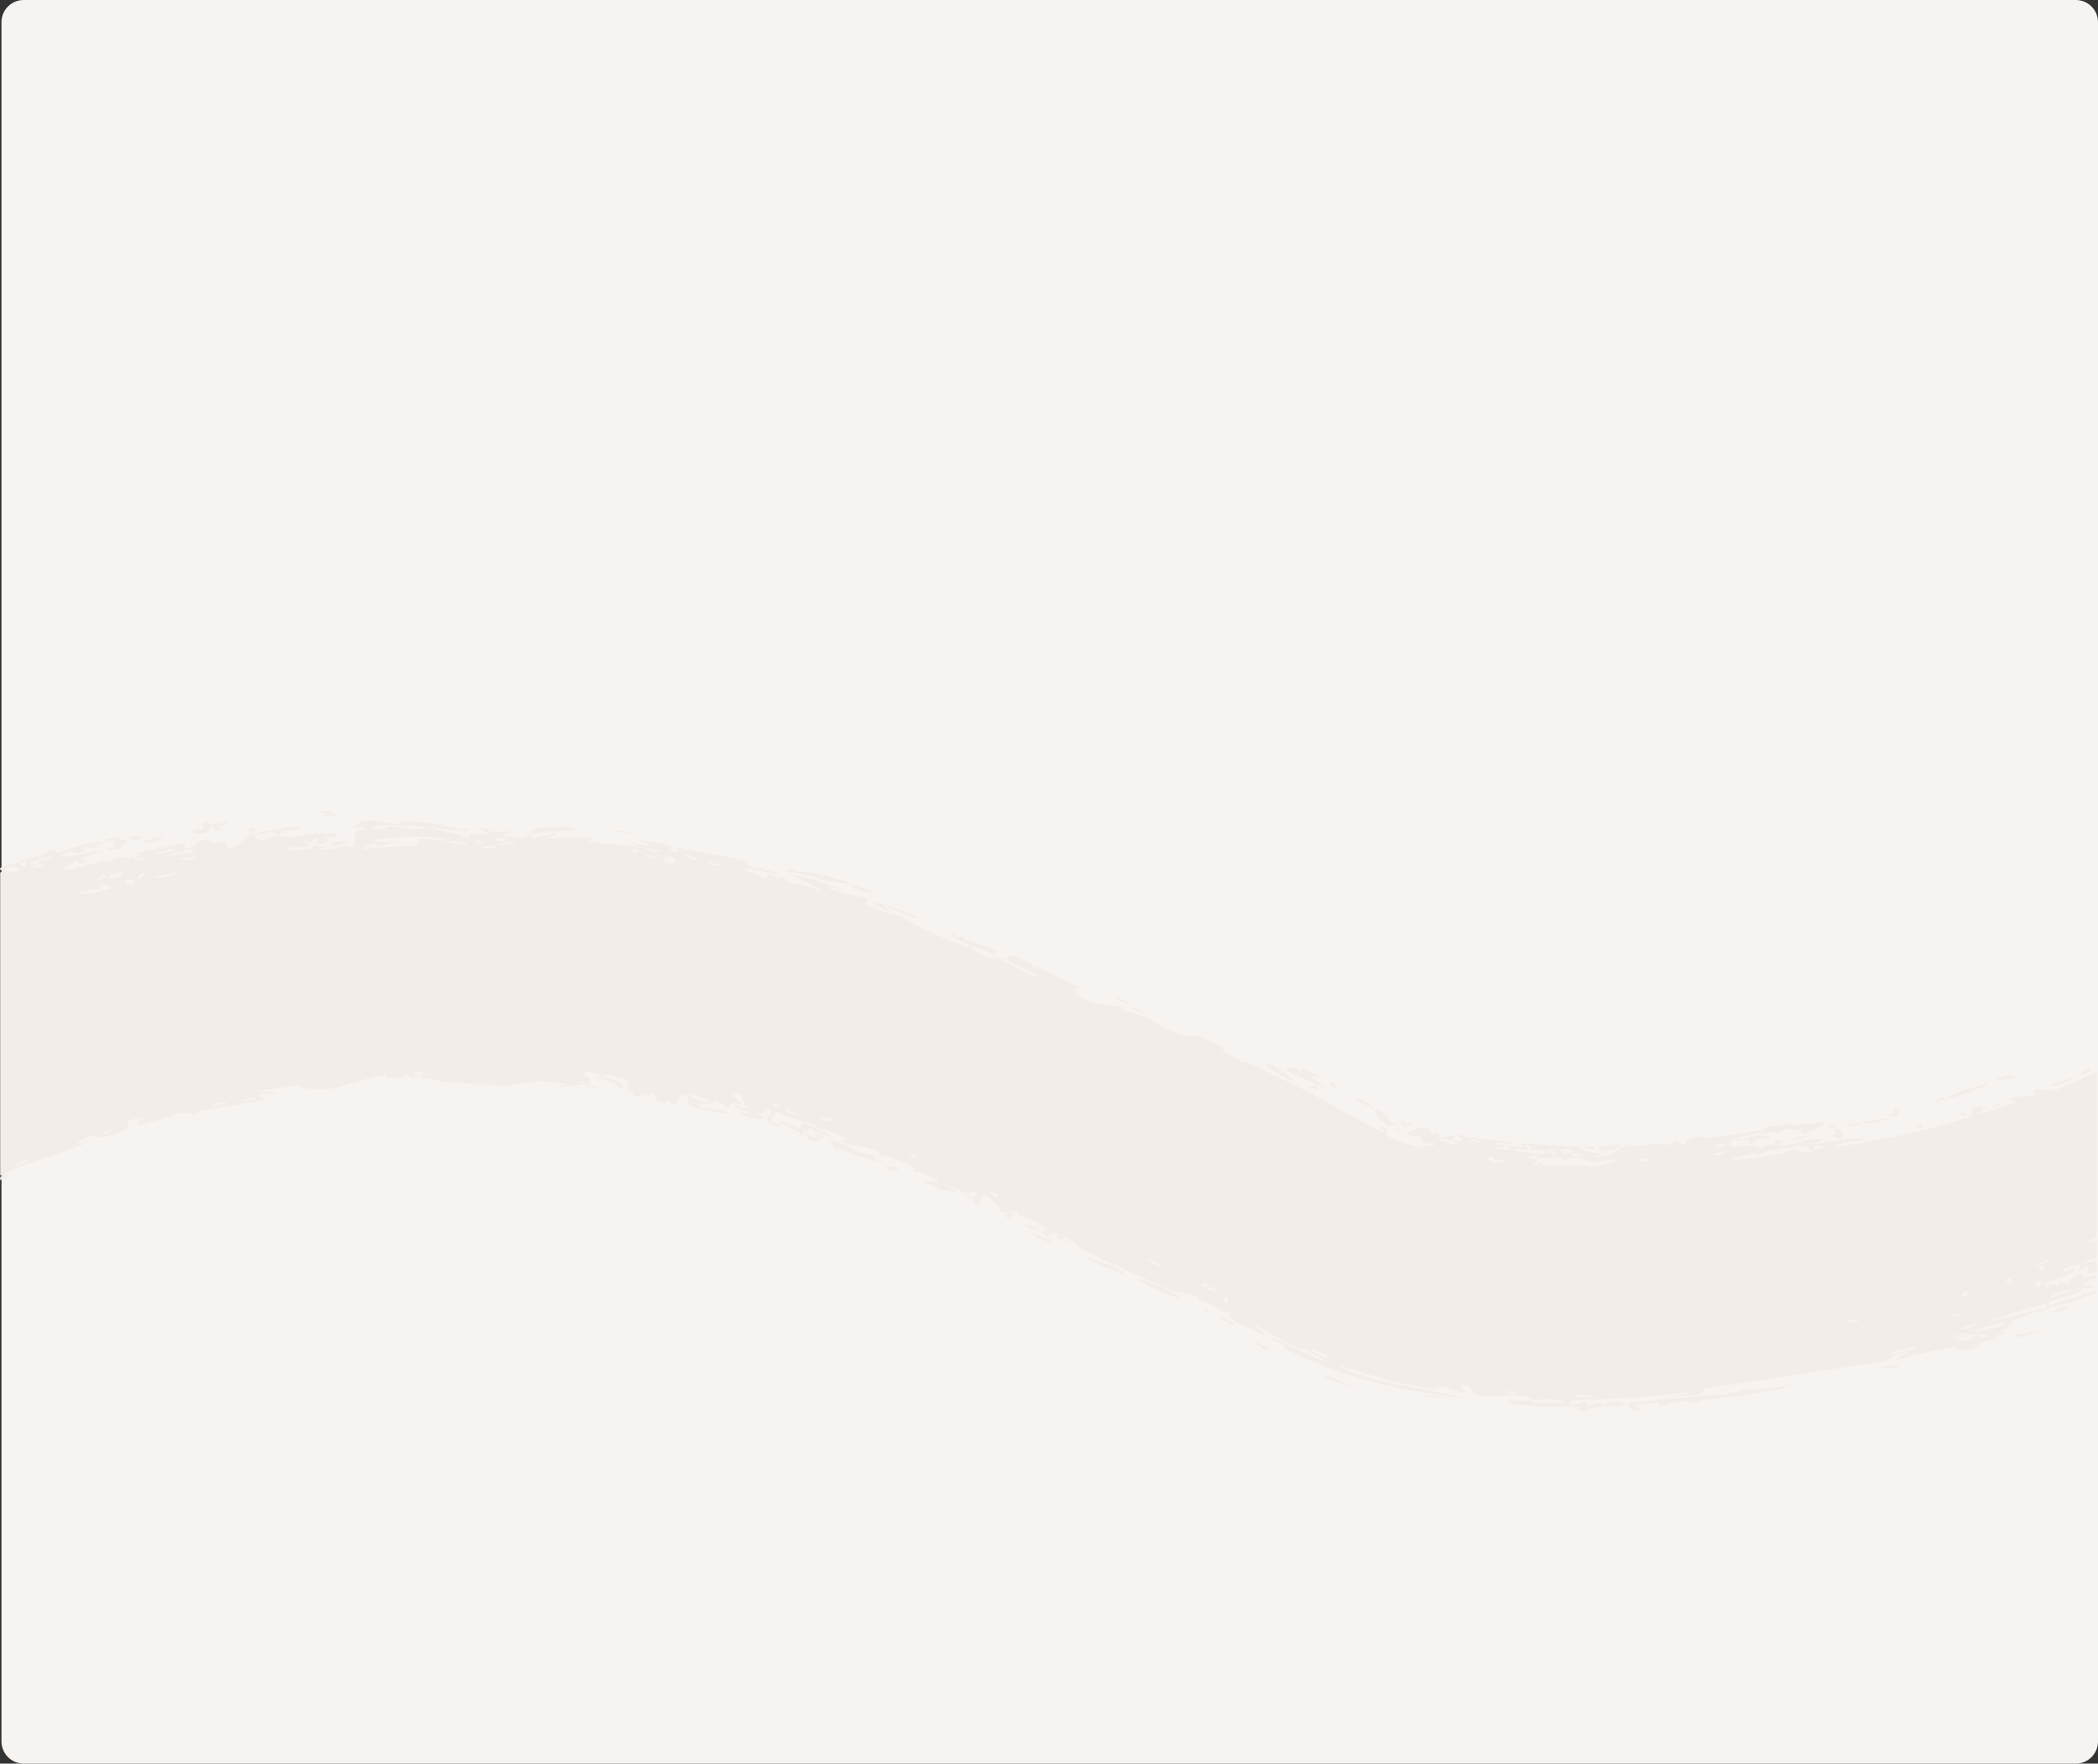 <svg width="1418" height="1192" viewBox="0 0 1418 1192" fill="none" xmlns="http://www.w3.org/2000/svg">
<rect x="0" y="0" width="1418" height="1192" fill="#333333" stroke="none"/>
<path d="M1 15C1 6.716 7.716 0 16 0H1403C1411.28 0 1418 6.716 1418 15V1177C1418 1185.28 1411.28 1192 1403 1192H16C7.716 1192 1 1185.28 1 1177V15Z" fill="#F7F3F0"/>
<mask id="mask0_60_2" style="mask-type:alpha" maskUnits="userSpaceOnUse" x="0" y="227" width="1417" height="906">
<path d="M0 242.278C0 233.994 6.716 227.278 15 227.278H1402C1410.28 227.278 1417 233.994 1417 242.278V1117.76C1417 1126.05 1410.28 1132.76 1402 1132.76H15C6.716 1132.76 0 1126.05 0 1117.76V242.278Z" fill="#F7F3F0"/>
</mask>
<g mask="url(#mask0_60_2)">
<path d="M-315.676 706.453C-314.658 706.165 -311.817 703.696 -309.083 702.2C-313.947 701.835 -319.148 707.392 -315.676 706.453ZM-19.704 804.276C-21.669 804.265 -23.545 804.219 -25.565 804.224C-20.986 802.085 -14.462 800.224 -10.428 798.04C-9.773 797.681 -12.425 796.542 -10.803 795.849C-9.173 795.154 -8.361 797.748 -5.789 797.107C-2.973 796.406 8.585 790.101 12.837 788.571C28.741 782.866 45.21 778.419 60.196 771.808C43.355 775.781 58.656 768.044 63.483 767.243C64.528 767.096 66.543 771.669 81.768 764.98C91.293 760.844 79.451 757.233 97.079 755.12C86.637 763.94 98.974 759.337 108.029 756.683C109.079 756.347 118.954 752.845 120.56 752.532C121.58 752.293 122.597 752.079 123.468 751.924C125.319 751.597 129.065 753.477 131.746 753.007C133.611 752.677 134.598 751.025 137.484 750.541C150.791 748.31 164.749 746.05 178.824 743.328C168.908 738.134 184.69 739.511 185.291 739.109C188.272 736.803 172.75 738.713 178.569 736.649C187.131 735.508 195.743 734.42 204.356 733.389C197.517 735.201 214.902 737.554 217.41 735.024C217.346 740.401 248.86 727.513 258.606 726.519C259.63 726.403 260.424 726.395 260.971 726.516C262.059 726.857 255.547 730.289 272.192 727.497C273.956 727.214 273.002 725.511 273.927 725.608C274.441 725.67 278.544 731.017 280.847 727.819C281.296 727.233 279.747 726.094 279.927 725.207C280.011 724.764 280.642 724.374 281.863 724.18C282.468 724.083 283.339 724.035 284.057 724.07C284.845 724.1 285.616 724.229 285.485 724.41C285.547 725.124 285.516 725.703 285.547 726.174C285.558 726.644 285.623 727.009 285.343 727.257C285.08 727.501 284.407 727.64 282.843 727.515C281.47 727.445 278.59 726.818 279.137 726.906C279.521 726.952 285.327 728.512 291.936 729.731C298.63 730.98 304.833 731.658 309.912 731.993C319.938 732.618 326.031 732.218 328.998 731.942C326.845 732.668 324.114 733.35 321.692 733.999C334.112 732.409 335.424 734.119 337.887 734.043C347.464 733.549 358.331 731.04 365.817 730.735C374.167 730.387 374.76 733.919 384.265 731.757C382.033 732.732 379.861 733.695 377.743 734.646C383.949 733.993 389.733 733.319 395.952 732.569C395.562 732.591 395.199 732.605 394.862 732.614C395.2 732.427 395.538 732.246 395.865 732.072C387.72 730.384 391.337 730.69 395.709 731.169C393.714 731.908 392.689 732.537 392.548 732.581C391.976 732.75 392.557 730.836 391.814 731.066C391.785 731.085 391.809 731.546 391.743 732.026C391.698 732.507 391.458 732.996 391.528 733.101C391.642 733.213 392.077 733.19 392.434 733.077C392.797 732.965 393.125 732.763 393.397 732.542C393.943 732.103 394.247 731.581 395.24 731.744C395.505 731.807 394.343 733.212 398.442 734.311C413.839 738.563 398.095 732.929 398.016 732.757C397.686 732.55 398.899 730.982 398.694 729.504C398.592 728.766 398.105 728.04 397 727.553C395.927 727.071 394.089 726.813 392.551 727.247C394.755 726.736 395.903 723.925 396.183 723.888C396.263 723.797 403.574 725.547 404.2 725.808C408.184 727.648 404.254 728.92 405.007 729.445C405.375 729.783 416.886 729.598 418.793 736.33C425.609 732.156 415.986 730.367 407.623 727.712C406.464 726.267 416.388 727.287 417.06 727.465C430.722 730.643 422.348 733.458 424.828 737.074C426.179 738.983 432.529 737.254 426.445 740.068C439.391 743.612 431.945 739.362 432.837 739.208C434.207 738.999 438.683 741.298 439.314 741.286C440.231 741.266 437.454 739.121 441.001 739.453C441.589 739.519 446.679 743.283 439.303 742.726C448.955 744.683 447.826 746.575 451.936 743.189C457.23 752.704 457.735 739.681 460.468 739.862C467.888 740.379 464.667 746.101 465 746.496C467.249 749.074 487.964 751.505 492.988 753.458C491.663 748.546 476.702 749.872 473.724 748.273C463.711 743.004 488.965 749.36 482.245 741.998C485.166 744.252 488.196 746.52 491.149 748.758C497.677 746.377 489.454 743.05 505.293 747.688C507.461 751.38 494.016 744.85 496.455 747.903C497.851 749.706 507.169 751.933 507.255 752.731C507.29 753.695 499.011 750.878 500.124 752.564C500.944 753.754 504.695 754.904 508.77 755.698C514.748 756.87 521.095 756.508 510.251 753.046C514.897 754.047 518.172 748.487 521.564 751.265C523.515 753.076 509.422 758.117 528.554 761.537C529.624 758.8 521.236 758.664 521.043 758.429C520.798 758.038 523.544 751.984 523.879 751.738C525.052 750.705 544.061 760.122 550.506 759.225C547.18 761.93 568.445 766.717 570.703 768.936C571.222 769.484 568.083 770.709 568.671 771.206C572.266 774.184 585.179 775.014 590.714 777.201C593.771 778.401 594.963 779.41 595.408 780.12C595.815 780.807 595.537 781.222 595.702 781.288C598.363 782.278 596.749 780.145 598.364 780.823C600.759 781.812 617.917 788.777 618.651 789.408C618.87 789.597 615.238 790.515 618.813 792.508C619.446 792.862 619.991 790.155 630.645 795.998C643.457 803.036 620.139 795.121 624.634 800.122C634.691 800.078 632.926 803.652 635.374 804.367C636.21 804.604 643.478 804.063 649.933 807.101C645.457 804.558 640.962 802.013 636.509 799.493C641.312 800.919 649.991 805.482 654.05 806.519C656.028 807.025 655.541 803.785 659.545 805.611C660.394 806.015 661.225 813.75 651.82 806.349C650.067 808.22 655.679 808.945 657.752 810.594C658.065 810.847 657.932 815.189 661.854 814.165C662.805 813.91 659.461 799.596 676.34 816.278C676.884 816.815 674.073 817.193 674.59 817.753C674.943 818.133 680.306 819.833 680.795 820.276C681.29 820.738 678.197 821.139 678.768 821.735C681.689 824.797 688.767 820.934 681.277 818.179C684.016 818.519 686.765 818.864 689.508 819.208C685.06 822.507 692.838 822.148 696.159 823.771C717.515 834.205 701.777 830.695 704.892 833.835C709.912 838.886 708.455 829.249 716.444 835.474C717.187 836.055 705.038 834.513 726.891 842C723.809 840.491 720.776 839.004 717.699 837.498C721.281 833.994 728.833 842.759 729.52 843.133C737.582 847.389 732.618 843.366 744.03 851.019C745.05 851.704 747.919 851.715 750.044 853.277C758.989 859.798 736.548 848.891 735.256 850.377C734.562 851.082 759.135 861.663 760.183 861.638C764.516 861.423 749.338 855.931 753.091 854.948C753.611 854.786 759.973 857.699 767.68 861.262C777.977 866.017 790.221 871.959 794.069 873.145C801.709 875.466 807.358 871.205 804.482 877.674C809.294 872.267 809.003 877.395 809.884 877.771C820.249 882.164 820.188 882.074 827.338 886.722C828.872 887.738 831.274 886.685 831.678 887.328C831.907 887.709 830.16 889.301 831.454 890.856C832.532 892.146 838.767 895.11 845.265 898.108C849.982 900.391 854.534 902.341 855.49 902.347C857.821 902.318 845.529 895.735 848.799 895.301C857 900.107 866.288 906.096 877.023 911.148C881.501 913.23 879.817 910.808 881.755 911.706C882.511 912.187 897.673 920.146 896.854 920.271C894.12 921.701 848.54 896.849 859.461 905.36C861.364 907.044 871.043 908.487 867.921 911.364C889.624 922.4 913.608 930.628 934.779 935.62C954.468 940.307 972.796 943.138 990.514 945.169C973.996 940.393 955.07 938.343 935.206 933.602C930.161 932.393 925.066 931.001 920.006 929.36C916.543 928.323 904.367 924.449 906.459 922.996C915.785 926.175 925.803 929.343 935.558 931.943C948.701 935.461 961.398 938.064 972.064 939.135C972.651 939.192 970.728 936.982 972.935 937.069C977.069 937.279 989.824 942.222 992.042 941.71C992.424 941.591 985.264 938.102 987.63 936.875C993.639 933.719 994.426 942.712 999.355 943.232C1003.28 943.759 1028.27 941.97 1034.26 945.004C1040.79 948.428 1016.06 945.201 1017.78 947.642C1034.71 951.652 1051.52 950.11 1066.93 950.949C1067.2 950.966 1064.89 952.738 1068.37 953.119C1074.39 953.768 1075.85 951.165 1078.71 950.813C1080.16 950.64 1083.3 950.675 1086.37 950.652C1092.89 950.659 1097.29 950.315 1098.35 949.768C1098.58 949.636 1095.32 947.126 1094.83 947.06C1090.87 946.544 1087.99 947.378 1086.23 948.197C1085.49 948.816 1085.11 949.436 1084.92 949.452C1083.29 949.553 1081.61 948.224 1080.12 948.27C1077.65 948.345 1076.35 949.515 1073.1 949.529C1070.84 949.54 1072.93 947.3 1070.75 947.339C1070 947.374 1061.49 952.319 1060.53 946.903C1060.39 946.204 1072.05 945.972 1086.07 945.594C1117.92 944.531 1137.91 940.563 1143.06 941.052C1137.48 942.351 1131.83 943.625 1125.94 944.858C1137.85 942.104 1152.29 944.699 1152.02 938.27C1193.85 932.589 1233.64 926.182 1273.62 919.917C1275.76 919.438 1276.81 918.781 1277.57 918.084C1279.57 916.446 1279.86 914.697 1289.31 914.017C1286.19 915.864 1283.04 917.69 1279.86 919.49C1286.67 917.754 1316.2 910.473 1321.12 910.116C1321.77 910.086 1323.74 913.543 1331.21 912.19C1337.84 910.968 1337.99 908.011 1341.27 906.666C1344.02 905.538 1347.48 905.431 1348.29 905.065C1348.9 904.781 1348.6 903.076 1350.06 902.389C1354.69 900.23 1352.32 905.878 1355.34 899.305C1354.08 899.417 1352.82 899.526 1351.56 899.634C1357.24 897.326 1364.36 892.739 1355.3 893.892C1353.74 894.084 1355.58 895.326 1354.47 895.618C1310.35 906.293 1344.67 894.715 1360.6 892.963C1363.71 889.623 1385.65 884.741 1386.13 884.02C1386.84 883.058 1382.49 882.316 1386.59 879.26C1387.54 878.683 1415.77 870.949 1404.52 871.14C1402.23 871.196 1389.19 876.134 1385.88 877.029C1391.56 869.801 1411.99 871.031 1413.87 870.163C1421.45 866.748 1396.9 871.033 1414.44 864.492C1427.83 859.421 1416.49 867.027 1422.32 866.624C1425.63 866.4 1439.23 857.492 1440.86 862.247C1441.95 861.975 1442.65 861.702 1443.08 861.437L1445.88 860.368C1447.44 859.272 1444.95 858.415 1445.36 858.081C1445.87 857.683 1455.89 855.243 1458.42 853.099C1458.73 852.834 1456.42 850.928 1456.7 850.583C1457.29 849.941 1466.37 846.938 1466.78 847.034C1467.07 847.088 1465.98 849.969 1467.07 850.146C1468.4 850.305 1476.28 846.759 1476.88 847.262C1478 847.879 1467.78 851.027 1470.5 852.753C1475 850.313 1482.81 849.317 1485.74 850.559C1485.02 850.164 1481.23 851.374 1479.83 852.112C1482.35 855.154 1489.71 852.647 1486.05 850.736C1488.19 851.72 1487.47 852.838 1488.87 853.973C1489.11 854.169 1490.14 853.977 1491.08 853.974L1497.23 851.869C1499.11 851.263 1500.89 850.651 1501.73 850.495C1501.9 850.483 1499.76 851.753 1497.75 852.93L1491.5 855.067C1491.06 855.716 1490.73 856.503 1491.13 856.841C1491.36 857.034 1491.75 857.121 1492.28 857.118L1498.71 854.921C1504.05 853.293 1515.77 847.876 1524.71 840.357C1533.73 832.978 1538.68 825.85 1539.44 824.665C1541.91 820.3 1538.21 825.1 1531.57 831.186C1525.02 837.414 1514.88 843.443 1513.05 843.523C1512.71 843.593 1519.72 838.291 1525.22 831.809C1530.83 825.383 1534.25 818.957 1534.25 818.743C1533.47 817.189 1529.22 823.069 1523.05 828.678C1517 834.345 1509.84 838.599 1510.83 836.366C1517.94 830.972 1524.1 824.174 1528.27 817.863C1521.29 826.051 1504.5 838.301 1492.46 841.993L1487.17 843.801C1483.02 844.48 1478.15 846.032 1475.43 845.022C1480.03 843.786 1483.6 842.808 1486.27 841.446L1491.36 839.706C1498.45 836.684 1506.38 831.294 1510.42 826.733C1514.62 822.139 1515.76 818.716 1514.35 817.469C1512.51 815.931 1496.93 825.701 1496.99 824.174C1497.3 822.473 1503.12 818.951 1508.03 814.73C1513.01 810.58 1516.71 806.497 1516.88 806.17C1517.11 805.563 1517.15 805.237 1517.02 805.148C1517.02 805.148 1517.02 805.148 1517.02 805.148C1516.36 804.639 1511.77 810.43 1504.63 815.748C1497.5 821.204 1489.58 824.241 1488.93 824.163C1486.17 824.287 1495.05 813.601 1494.07 812.444C1493.87 812.474 1490.82 814.294 1487.61 815.516C1484.38 816.784 1481.33 817.401 1480.41 817.049L1477.32 818.108C1477.17 817.947 1477.09 817.756 1477.09 817.527L1480.14 816.486C1480.23 816.28 1480.43 816.021 1480.78 815.691C1485.12 812.702 1499.01 801.656 1498.53 800.879C1498.99 799.544 1495.86 802.586 1491 805.667C1486.12 808.847 1480.14 811.058 1477.77 811.571L1475.15 812.465C1474.76 812.457 1474.5 812.422 1474.42 812.337C1474.36 812.269 1474.54 812.02 1474.85 811.674L1477.4 810.803C1479.87 809.197 1486.38 803.836 1486.23 803.149C1486.19 802.645 1478.89 805.805 1474.84 805.511L1472.76 806.223C1472.36 806.059 1471.97 805.878 1471.65 805.665C1470.72 805.074 1471.2 804.174 1471.71 803.487L1473.56 802.854C1474.37 802.102 1475.19 801.435 1474.66 801.555C1474.52 801.586 1473.97 801.8 1473.19 802.089L1471.4 802.698C1469.11 803.236 1462.82 805.325 1462.3 805.293C1461.48 805.17 1462.89 802.795 1462.41 802.493C1461.72 802.049 1459 803.689 1459.12 802.95C1459.2 802.438 1465.85 795.324 1467.49 792.501L1468.4 792.19C1468.78 791.634 1468.94 791.217 1468.82 791.018C1468.63 790.7 1468.23 790.646 1467.7 790.733L1466.92 791.001C1464.28 791 1457.3 797.001 1464.1 784.865C1464.11 784.845 1464.28 784.821 1464.54 784.798L1464.79 784.711C1465.76 784.545 1467.95 784.004 1467.99 783.901C1468.4 782.525 1465.73 782.477 1464.62 781.868C1463.41 781.162 1464.05 780.96 1468.79 777.759C1466.26 779.234 1464.09 779.678 1462.47 779.911L1462.64 779.854C1454.52 780.478 1459.07 777.978 1460.94 775.43L1460.4 775.616C1460.83 774.605 1460.7 773.628 1459.65 772.798C1459.45 772.637 1459.18 772.519 1458.86 772.434L1459.69 772.152C1456.61 771.608 1449.55 773.322 1449.45 773.126C1449.38 770.723 1452.92 771.413 1453.46 770.067C1453.74 769.285 1444.82 769.747 1445.98 767.699C1446.49 766.614 1455.39 764.039 1455.71 763.832C1455.95 763.631 1456.14 763.447 1456.28 763.278L1454.7 763.818C1454.73 762.985 1454.19 762.366 1453.72 761.79L1455.48 761.189C1454.78 760.793 1454.02 760.465 1454.18 759.96C1454.23 759.805 1454.47 759.62 1454.8 759.426L1452.89 760.079C1453.01 759.82 1453.07 759.66 1452.95 759.634C1452.84 759.601 1452.66 759.667 1452.63 759.628C1452.44 759.523 1452.4 758.14 1451.54 757.285L1453.7 756.548C1452.02 756.372 1450.42 756.226 1449.71 756.064C1448.21 755.712 1452.29 753.196 1451.33 753.14C1445.35 752.774 1437.05 761.155 1444.29 751.056C1444.74 750.431 1448.83 749.341 1448.92 749.231C1450.68 746.552 1443.12 748.684 1441.21 747.59C1437.79 745.665 1449.11 743.663 1439.44 744.691C1442.28 742.752 1444.9 741.463 1447.55 740.521L1444.03 741.726C1443.26 741.829 1440.12 743.413 1437.63 746.269C1439.86 743.64 1443.11 741.594 1443.62 740.882L1447.22 739.652C1433.47 741.444 1428.69 738.235 1444.52 732.63L1440.33 734.065C1439.66 734.273 1438.35 734.789 1436.63 735.819C1438.76 734.615 1439.67 734.025 1440.03 733.445L1444.28 731.992C1440.71 731.851 1439.8 729.687 1437.95 730.208C1436.17 730.669 1426.97 738.338 1428.15 727.93C1428.23 726.628 1435.98 725.63 1432.8 724.146C1416.43 730.411 1431.63 722.871 1431.73 722.551C1427.6 717.671 1394.41 735.34 1388.98 737.044C1387.46 737.49 1386.01 737.734 1384.49 737.911L1387.34 736.82C1382.12 737.072 1377.35 735.874 1376.28 736.245C1371.81 737.808 1376.41 738.551 1375.75 739.652C1375.04 740.773 1360.67 741.209 1360.16 741.613C1358.09 743.302 1361.61 744.895 1361.41 745.102C1358.99 747.657 1341.32 751.265 1336.89 753.231C1336.4 751.61 1345.76 748.513 1338.85 747.821C1330.85 746.983 1333.24 754.08 1333.18 754.45C1303.44 763.464 1274.18 770.454 1244.8 774.615C1242.94 774.879 1241.1 775.142 1239.27 775.403C1239.13 774.198 1241.27 773.325 1244.36 772.669C1250.34 771.359 1260.45 770.95 1260.68 770.527C1261.66 768.718 1252.99 769.554 1243.9 770.692C1234.19 771.946 1224.04 773.772 1221.89 774.757C1225.34 773.401 1228.79 772.042 1232.24 770.683C1225.04 767.138 1212.58 774.886 1203.19 774.203C1200.13 773.982 1205.31 771.475 1205.16 771.375C1201.56 770.11 1196.57 772.191 1201.02 773.947C1192.61 772.855 1194.26 775.146 1188.27 776.184C1187.95 776.237 1190.18 774.073 1185.17 774.014C1182.85 773.987 1170.85 775.66 1168.89 774.311C1168.07 773.745 1172.64 765.943 1174.7 771.824C1187.1 767.078 1179.47 773.967 1184.51 773.116C1185.29 772.973 1182.74 769.895 1195.9 769.648C1192.07 763.984 1178.44 770.553 1175.71 770.179C1170.18 769.411 1190.88 763.295 1195.9 767.416C1193.01 762.978 1197.26 766.57 1202.04 765.688C1207.22 764.732 1204.62 763.659 1207.48 763.243C1215.22 762.097 1212.78 765.87 1218.5 761.961C1214.37 772.11 1229.75 761.605 1234.26 758.45C1225.93 759.166 1217.7 759.867 1209.4 760.571C1209.76 760.019 1210.11 759.467 1210.46 758.914C1208.35 759.288 1206.2 759.668 1204.06 760.044C1204.51 760.461 1204.96 760.877 1205.41 761.293C1193.65 759.85 1191.75 763.628 1190.84 763.797C1179.31 765.841 1165.97 767.679 1154.36 769.268C1152.64 769.499 1153.11 766.331 1141.04 770.379C1137.21 771.66 1141.48 773.527 1136.85 773.768C1129.84 768.087 1131 773.189 1129.35 773.409C1124.51 774.025 1121.31 772.784 1120.84 772.825C1114.91 773.304 1106.44 774.568 1100.29 774.966C1100.17 774.953 1102.96 772.645 1099.13 773.643C1098.04 773.975 1085.82 783.838 1078.4 781.281C1080.03 780.653 1082.2 779.958 1084.52 779.216C1083.32 779.736 1076.66 779.723 1076.2 778.923C1070.59 778.121 1066.2 776.902 1069 775.853C1070.62 775.245 1073.46 776.151 1076.07 776.741C1076.17 777.382 1078.06 777.582 1077.97 774.768C1077.35 775.046 1076.01 775.219 1075.99 775.294C1061.28 775.711 1030.73 772.304 1028.15 772.942C1027.7 773.078 1030.44 775.012 1029.81 775.176C1029.31 775.321 1019.81 774.038 1018.56 774.537C1017.8 774.848 1021.94 776.316 1021.58 776.89C1021.25 777.329 1009.45 776.747 1008.97 774.511C1011.73 775.736 1019.86 775.872 1015.7 773.616C1015.17 773.335 1012.3 774.383 1011.66 774.02C1005.73 770.719 1023.84 773.434 1026.83 773.585C1015.19 769.89 997.475 770.855 985.956 766.755C980.919 767.575 992.768 770.781 987.098 771.194C975.391 771.951 984.455 768.202 984.108 767.909C981.616 765.656 970.975 772.895 972.428 765.783C971.707 765.81 971.164 765.871 970.719 765.94C968.891 766.256 968.705 766.713 965.266 764.892C965.971 764.585 966.669 764.271 967.376 763.956C963.423 758.611 951.709 765.175 951.854 766.047C952.853 768.844 958.964 767.548 959.382 767.748C959.965 768.034 959.722 775.793 969.476 771.809C969.52 771.791 969.564 771.774 969.608 771.756C970.162 772.974 969.827 773.66 969.005 774.029C965.946 775.467 957.385 772.326 962.457 776.653C957.021 774.894 938.984 770.544 936.73 766.35C936.477 765.869 940.67 762.744 934.288 761.823C931.156 761.315 937.161 764.974 935.444 765.23C934.546 765.389 932.499 764.683 929.099 762.925C920.114 758.062 898.811 745.284 881.041 736.482C863.204 727.435 847.842 720.215 842.203 717.593C841.317 717.192 841.06 718.729 840.186 718.325C838.305 717.454 833.611 714.197 829.11 711.744C827.266 710.717 825.295 709.775 823.849 709.376C834.398 710.961 816.048 702.66 811.23 700.867C803.881 698.138 803.336 700.798 800.018 699.952C787.253 696.697 771.145 682.7 759.572 684.046C762.32 678.865 742.357 679.605 734.758 676.335C728.806 673.773 721.635 666.417 730.56 667.745C720.185 663.501 709.769 657.776 700.188 653.245C698.606 652.496 700.165 655.054 697.49 653.728C697.247 653.594 697.559 651.882 695.256 650.696C676.353 640.952 684.454 648.366 680.423 647.786C678.171 647.467 676.543 647.093 675.393 646.708C686.698 651.888 699.451 658.133 702.916 659.689C698.562 661.868 678.115 648.199 671.185 646.365C670.943 646.302 670.98 648.56 670.743 648.475C670.738 648.473 670.733 648.47 670.728 648.468C668.223 647.56 652.802 640.24 656.927 639.31C658.022 639.056 665.312 642.115 673.723 645.944C671.604 644.54 674.164 643.118 673.797 642.854C669.275 639.68 656.309 636.661 651.793 635.12C651.591 635.051 651.454 634.941 651.363 634.809C650.988 634.279 651.348 633.402 651.218 633.345C647.127 632.01 647.322 636.669 644.779 630.897C639.124 632.142 645.728 634.282 650.763 636.366C653.727 637.592 656.234 638.836 655.222 639.794C654.822 640.178 652.779 639.709 649.854 638.726C637.807 634.593 607.61 620.87 608.504 617.744C608.199 618.104 607.319 618.357 605.712 618.42C602.248 618.551 588.048 612.965 585.551 611.37C585.153 611.076 586.478 607.26 585.937 607.039C584.704 606.429 564.741 603.446 557.78 599.309C561.88 599.794 566.003 600.352 570.098 600.968C546.031 594.192 549.911 594.373 558.26 595.14C558.668 595.235 559.095 595.188 559.486 595.274C565.98 596.036 574.192 597.607 574.389 597.342C575.261 595.792 533.822 584.876 541.313 590.693C542.188 591.308 561.492 594.274 551.585 594.619C549.814 594.624 538.014 591.207 537.417 591.422C532.882 592.349 558.439 600.895 554.716 602.997C548.882 598.751 540.489 598.281 533.698 596.207C532.718 595.908 531.997 595.487 531.457 595.047C530.545 594.147 530.328 593.124 530.12 593.055C525.589 591.599 527.868 594.237 526.341 593.872C525.511 593.676 517.111 587.27 517.859 593.825C488.332 582.613 510.38 587.648 528.592 591.709C523.147 588.295 511.6 586.95 506.517 585.261C504.697 584.657 506.152 582.844 503.097 581.727C496.966 579.541 465.067 574.333 455.752 572.696C461.012 574.705 459.045 576.573 454.886 575.424C450.722 574.277 454.788 572.12 454.029 571.605C453.402 571.072 432.528 567.763 428.415 566.615C444.83 571.226 440.826 572.648 426.61 569.934C428.672 571.015 430.55 572.073 432.506 573.157C424.791 570.451 404.913 570.495 397.949 568.937C396.935 568.661 400.671 567.128 400.093 566.974C397.3 566.248 390.954 565.878 384.102 566.009C377.354 566.086 369.984 566.909 369.265 566.651C368.186 566.081 379.506 563.993 375.175 563.354C374.718 563.288 371.61 563.999 366.838 565.008C365.058 565.706 362.831 566.357 360.599 566.238C358.885 566.147 359.59 564.237 359.152 564.167C355.642 563.572 357.925 566.508 351.467 566.517C346.744 566.504 342.826 563.755 336.789 565.09C356.827 559.944 339.313 562.799 331.299 561.932C330.147 561.776 330.395 558.5 323.819 560.244C339.822 565.846 318.749 563.649 317.614 563.417C317.518 563.431 317.432 565.621 316.491 565.598C316.44 565.592 316.439 564.119 315.88 563.961C315.308 563.775 315.566 563.698 315.912 563.706C316.272 563.713 316.596 563.769 316.635 563.793C316.689 563.82 316.536 563.83 316.429 563.875C316.316 563.919 316.255 564.002 316.258 564.122C316.371 564.625 316.521 565.454 316.073 566.085C315.918 566.204 315.687 566.134 314.315 565.661C312.993 565.205 310.077 564.21 306.272 563.156C298.308 560.925 289.975 559.559 287.037 559.317C285.721 559.221 286.119 560.732 281.187 560.42C272.7 559.946 266.708 558.517 262.478 558.521C262.108 558.54 261.893 560.923 254.608 560.539C252.516 560.441 249.984 559.743 252.895 558.852C261.82 556.202 282.983 558.024 307.78 561.288C316.137 562.374 308.114 559.129 293.963 556.942C280.833 555.021 270.883 555.346 269.785 555.294C268.906 555.284 276.905 556.468 269.093 556.738C262.58 556.979 251.815 553.339 244.595 554.85C243.809 554.972 238.848 558.988 239.08 559.182C239.218 559.246 241.569 559.27 243.647 559.445C245.884 559.606 247.992 559.905 247.382 560.469C247.314 560.533 245.781 560.672 244.171 560.908C242.721 561.131 241.165 561.453 240.861 561.866C240.127 562.871 239.179 572.209 238.064 572.547C235.296 573.384 236.802 571.128 234.941 571.455C233.868 571.643 232.088 572.076 229.959 572.568C224.411 573.881 217.183 575.568 216.362 573.304C218.632 572.847 220.805 572.408 223.104 571.962C210.303 573.084 215.526 571.132 213.594 570.748C211.539 570.339 212.626 573.039 208.473 573.811C207.546 573.96 189.925 575.636 190.015 574.451C200.063 575.021 195.739 572.087 196.178 571.964C197.843 571.519 200.399 573.159 202.679 572.833C218.743 570.538 201.829 569.521 205.483 568.272C206.748 567.847 209.714 569.163 210.242 569.014C211.993 568.526 211.615 566.375 212.864 566.405C215.776 566.473 213.082 569.897 213.337 570.029C216.189 571.625 225.821 568.127 218.897 565.53C222.464 563.91 223.603 567.889 226.371 565.952C231.779 562.137 222.896 563.903 220.401 563.653C211.357 562.736 209.149 564.565 197.104 565.555C192.761 565.921 187.291 564.647 185.274 564.81C184.001 564.903 173.759 573.293 171.047 562.765C166.688 564.436 161.157 572.441 156.405 572.823C152.135 573.162 152.59 569.225 152.164 569.139C151.507 569.001 146.488 570.07 144.635 569.811C142.465 569.5 143.135 567.916 139.784 567.837C131.449 567.652 132.574 571.445 131.821 571.821C122.986 576.233 125.831 570.139 123.59 570.054C121.549 569.918 94.219 576.859 87.674 576.786C90.362 577.064 93.007 577.361 95.63 577.67C91.943 580.841 86.202 577.901 87.314 582.153C84.539 575.469 76.594 581.903 73.646 582.369C72.496 582.539 72.258 581.354 70.809 581.618C69.718 581.816 68.394 582.112 66.958 582.465C58.248 584.556 49.77 587.687 47.241 587.915C36.798 589.023 51.315 580.931 65.027 576.339C67.806 575.281 69.986 574.534 70.533 574.354C69.516 574.59 67.329 575.012 64.754 575.474C50.335 578.295 34.71 581.802 44.412 575.936C46.362 574.802 51.635 576.622 53.032 576.375C62.895 574.601 54.405 573.896 55.057 573.441C55.83 572.879 60.809 573.233 64.007 573.103C64.683 573.119 65.229 573.079 65.529 572.936C65.962 572.739 62.168 570.915 69.975 569.161C68.723 568.714 66.081 568.929 62.875 569.51C51.029 571.835 40.268 576.249 38 576.482C37.062 576.585 40.691 569.692 25.395 580.119C25.396 579.593 25.398 579.067 25.399 578.541C15.863 581.449 6.793 584.361 -2.139 587.286C-0.712 588.005 5.152 588.4 -1.255 590.131C-4.96 591.136 -3.349 587.845 -3.707 587.892C-7.603 588.364 -62.485 609.396 -72.809 612.988C-76.395 614.22 -87.151 616.004 -87.879 616.231C-92.5 617.728 -107.521 624.679 -110.635 625.481C-112.607 625.995 -111.689 623.379 -113.36 624.09C-114.9 624.747 -112.408 626.056 -112.841 626.304C-114.45 627.283 -123.764 630.121 -130.645 632.012C-140.637 634.91 -150.939 638.241 -154.492 640.498C-151.194 638.899 -137.064 636.204 -129.212 635.453C-127.112 635.491 -125.183 635.511 -125.183 635.956C-125.125 636.075 -126.932 637.44 -128.107 638.105C-129.168 638.603 -130.155 638.944 -130.683 638.836C-131.99 641.147 -141.022 638.39 -144.362 640.658C-144.737 640.916 -141.859 643.165 -148.318 645.96C-150.541 646.921 -157.541 646.808 -162.491 651.414C-171.914 653.136 -215.588 674.224 -219.995 672.662C-220.173 672.543 -214.338 668.958 -219.231 669.47C-225.708 670.152 -217.917 673.54 -224.262 676.703C-225.24 677.155 -243.732 684.241 -244.482 684.185C-251.564 683.488 -236.308 675.494 -236.699 675.251C-237.714 674.575 -251.23 679.658 -251.646 680.112C-252.044 680.549 -239.204 679.958 -252.897 683.98C-251.667 682.858 -250.459 681.749 -249.22 680.628C-255.779 682.301 -254.889 685.342 -256.262 686.146C-256.816 686.473 -257.42 686.723 -258.061 686.93C-262.193 688.245 -267.851 687.506 -271.547 694.715C-272.75 696.948 -268.768 697.091 -268.92 697.413C-270.182 700.262 -275.671 696.534 -277.337 701.869C-277.406 702.07 -275.061 701.798 -274.491 702.276C-274.148 702.874 -274.561 703.658 -283.308 707.706C-282.193 706.738 -281.211 705.844 -280.314 704.993C-281.688 705.163 -286.477 706.776 -294.349 710.751C-302.25 714.876 -304.564 716.376 -305.434 716.975C-309.383 720.052 -304.023 720.262 -308.519 722.501C-307.822 717.516 -321.802 724.945 -319.179 727.362C-320.666 726.554 -322.674 727.008 -325.182 728.239C-330.455 730.842 -336.803 736.102 -340.999 738.532C-344.86 740.762 -353.982 743.74 -355.083 744.616C-356.433 745.686 -354.38 747.898 -356.784 750.007C-357.438 750.591 -366.855 753.443 -372.364 760.095C-373.414 761.369 -373.598 767.216 -370.304 766.765C-364.699 766.009 -358.553 757.904 -357.038 760.43C-355.406 763.119 -367.745 767.984 -370.544 770.069C-383.517 779.715 -373.531 777.842 -373.352 778.906C-372.868 781.466 -380.644 785.877 -380.81 786.234C-381.601 787.83 -375.026 786.269 -374.15 787.501C-372.923 789.049 -378.349 796.287 -376.302 795.862C-373.418 795.263 -368.25 788.875 -367.758 788.756C-361.147 787.141 -366.258 795.299 -367.117 798.367C-367.368 799.302 -364.222 798.78 -364.634 799.25C-370.995 806.449 -369.884 794.941 -374.897 798.58C-379.397 801.851 -371.531 800.706 -371.629 800.954C-371.773 801.244 -377.425 804.729 -377.724 806.128C-377.839 806.788 -359.774 802.973 -358.946 805.503C-363.97 807.744 -369.043 810.031 -374.102 812.338C-372.591 815.367 -367.184 809.324 -366.254 809.19C-364.447 808.948 -367.466 812.683 -366.69 813.47C-366.233 813.989 -360.176 813.27 -363.853 816.567C-365.084 817.686 -369.421 817.466 -373.299 822.568C-353.389 814.469 -364.89 823.419 -364.778 824.737C-364.65 826.05 -354.336 823.274 -365.174 829.05C-361.941 834.783 -363.73 830.611 -360.149 829.853C-355.679 828.891 -362.911 835.603 -350.496 826.48C-349.557 829.485 -360.343 835.529 -360.797 836.092C-361.169 836.569 -357.904 836.407 -358.477 837.34C-365.144 848.183 -359.803 841.877 -360.519 846.716C-360.634 847.17 -369.174 853.924 -361.724 850.113C-348.12 843.199 -345.095 836.461 -337.658 842.923C-345.084 851.888 -360.108 853.792 -363.06 855.463C-367.608 858.032 -361.918 856.825 -362.152 857.59C-362.258 857.852 -366.17 860.036 -366.112 860.182C-364.79 867.666 -348.994 850.033 -341.968 847.435C-343.081 849.317 -344.134 851.166 -345.236 853.047C-342.899 851.728 -340.617 850.445 -338.305 849.151C-347.962 857.26 -338.222 850.033 -332.295 853.263C-330.98 853.997 -339.36 856.29 -329.194 854.555C-334.752 858.737 -332.177 858.602 -338.499 860.412C-337.086 862.251 -323.375 857.292 -317.883 855.517C-333.474 867.511 -328.567 854.865 -340.688 867.155C-344.999 866.374 -337.709 862.73 -338.551 862.68C-341.534 862.462 -344.803 867.501 -353.931 866.031C-355.422 865.787 -353.18 860.929 -358.947 864.567C-359.548 864.95 -361.812 869.338 -361.647 869.459C-359.98 870.796 -356.758 867.958 -356.148 868.574C-355.542 869.134 -359.866 871.199 -359.782 871.41C-358.431 873.539 -355.85 870.147 -355.885 871.093C-356.054 873.198 -367.352 886.455 -349.356 873.645C-366.76 880.873 -353.045 872.565 -346.142 869.758C-344.349 869.013 -343.17 870.063 -340.557 869.127C-337.281 867.979 -334.17 865.323 -332.541 864.693C-330.723 863.989 -338.061 872.372 -325.154 863.638C-330.087 870.575 -344.242 874.513 -349.35 880.532C-359.487 892.591 -336.796 880.044 -333.968 879.025C-333.258 878.759 -334.249 881.705 -333.753 881.558C-332.995 881.313 -320.508 872.922 -318.248 873.572C-316.041 874.234 -323.062 876.276 -322.51 877.986C-322.124 879.111 -305.157 871.719 -313.287 877.349C-318.835 881.183 -332.255 883.562 -331.153 888.85C-322.428 884.169 -313.601 879.535 -304.652 874.881C-308.347 879.239 -311.991 883.584 -315.596 887.93C-305.625 882.834 -298.431 876.189 -287.574 873.207C-306.421 891.104 -277.637 873.24 -276.859 873.698C-276.478 873.999 -282.501 883.209 -283.406 884.789C-274.542 881.949 -250.37 869.458 -260.804 882.463C-259.055 879.864 -251.024 879.335 -250.99 879.617C-250.264 882.355 -264.538 888.344 -260.985 889.195C-256.925 890.213 -255.553 884.953 -251.491 883.033C-238.964 877.135 -233.189 880.343 -226.368 880.893C-221.553 881.071 -216.586 880.315 -208.029 874.32C-208.228 875.028 -208.359 875.694 -208.518 876.377C-204.344 873.804 -199.078 870.482 -195.98 868.448C-195.273 867.982 -194.879 867.712 -194.83 867.642C-194.767 867.566 -194.979 867.639 -194.98 867.597C-195.044 867.543 -194.041 866.968 -192.586 866.224C-186.295 863.039 -177.438 858.884 -169.206 854.96C-163.298 852.137 -157.384 849.359 -151.466 846.629C-140.889 846.835 -116.949 840.042 -105.899 835.425C-103.685 834.47 -93.476 828.275 -92.782 827.615C-91.533 826.343 -100.265 829.227 -96.971 826.496C-96.296 825.889 -77.595 818.228 -77.976 820.961C-80.005 821.957 -87.191 823.206 -88.051 824.126C-91.701 828.082 -71.773 820.614 -54.496 814.828C-39.815 809.844 -30.011 806.041 -28.256 806.114C-29.335 807.342 -30.598 808.634 -31.734 809.878C-27.588 807.977 -23.61 806.118 -19.704 804.276ZM-290.338 700.307C-292.685 700.077 -296.753 701.895 -300.969 704.337C-305.196 706.791 -307.415 708.518 -309.124 709.129C-313.672 710.751 -325.203 706.449 -317.197 712.799C-314.083 711.428 -311.486 710.322 -307.986 708.656C-305.069 707.279 -295.963 702.494 -290.338 700.307ZM-181.13 650.944C-185.744 654.048 -179.538 657.33 -176.228 653.796C-175.866 653.401 -174.866 646.766 -181.13 650.944ZM-233.476 674.193C-233.244 674.17 -228.946 672.239 -228.838 672.108C-225.896 668.604 -238.799 674.418 -233.476 674.193ZM17.363 585.427C11.459 587.195 13.768 581.379 18.186 581.958C18.462 581.995 17.752 585.306 17.363 585.427ZM13.308 586.939C10.51 592.392 -1.721 587.52 5.639 585.875C6.314 585.73 13.449 586.669 13.308 586.939ZM-198.575 659.758C-197.29 661.015 -192.353 658.275 -190.256 657.067C-190.962 655.733 -196.286 659.067 -198.575 659.758ZM-71.005 614.528C-70.257 615.623 -87.447 621.922 -89.291 620.792C-86.336 620.471 -71.686 613.548 -71.005 614.528ZM-25.448 599.662C-25.807 600.028 -32.05 601.945 -32.346 600.847C-29.985 598.398 -23.842 598.008 -25.448 599.662ZM77.265 567.806C77.728 568.011 74.437 575.907 85.638 568.915C87.275 567.895 80.266 567.368 80.821 567.002C82.061 566.247 83.052 565.816 83.913 565.606C77.969 566.155 71.624 567.203 71.131 567.753C68.859 570.32 77.092 567.708 77.265 567.806ZM131.496 563.512C132.917 564.455 140.019 562.706 141.554 561.989C141.817 561.858 139.867 559.076 143.19 558.794C145.858 558.574 142.667 562.218 147.653 560.951C152.696 559.68 145.291 558.555 145.703 558.333C146.261 558.033 154.569 558.2 153.906 556.469C153.416 555.18 145.059 557.356 142.876 557.409C140.077 557.47 142.844 554.775 138.42 555.949C135.637 556.688 138.146 560.281 137.591 560.569C137.128 560.798 126.62 560.183 131.508 563.498C131.504 563.503 131.5 563.507 131.496 563.512ZM85.541 565.468C85.064 565.424 84.527 565.456 83.913 565.606C84.456 565.555 85.001 565.512 85.541 565.468ZM-273.309 694.52C-271.368 692.312 -279.553 694.168 -282.051 697.082C-281.343 698.189 -273.481 694.799 -273.309 694.52ZM91.726 567.564C99.872 565.052 93.413 564.836 85.541 565.468C88.15 565.723 88.94 568.424 91.726 567.564ZM-130.683 638.836C-130.465 638.451 -130.433 637.952 -130.701 637.238C-131.256 638.297 -131.16 638.737 -130.683 638.836ZM-116.122 632.424C-109.686 632.605 -120.828 636.463 -121.294 634.846C-121.574 634.283 -116.383 632.423 -116.122 632.424ZM24.807 582.699C24.311 583.107 36.273 586.528 20.801 586.117C27.615 582.972 19.752 584.787 19.657 584.175C19.124 582.473 32.066 579.992 34.645 578.411C37.993 580.651 26.373 581.372 24.822 582.694C24.817 582.696 24.812 582.698 24.807 582.699ZM225.485 549.068C223.43 547.451 217.945 548.632 214.343 549.157C216.354 550.756 221.769 549.559 225.485 549.068ZM1095.23 773.453C1084.87 773.625 1080.8 775.214 1080.35 776.519C1079.93 777.794 1082.64 778.87 1091.41 776.622C1091.75 776.535 1096.58 774.078 1095.23 773.453ZM948.576 757.111C946.134 759.376 949.414 761.637 952.133 761.41C952.772 761.379 955.743 759.208 953.941 757.746C952.595 761.314 948.642 761.102 948.576 757.111ZM97.039 568.694C100.014 570.346 107.135 567.508 110.932 566.528C108.117 565.2 100.344 567.392 97.039 568.694ZM1034.19 776.81C1032.03 776.888 1030.63 773.993 1031 773.792C1032.64 772.869 1036.65 775.412 1034.19 776.81ZM72.187 573.922C72.306 575.205 82.966 574.286 82.805 571.07C80.665 571.716 72.301 573.053 72.187 573.922ZM218.655 550.776C217.481 551.434 222.665 551.714 226.012 551.357C226.904 551.261 227.662 551.126 228.162 550.945C228.015 550.523 227.075 550.296 225.798 550.207C223.241 549.995 219.294 550.412 218.655 550.776ZM1000.7 772.231C998.881 772.214 994.483 771.587 994.131 770.393C993.67 768.918 999.998 770.405 1000.7 772.231ZM1363 727.791C1363.03 727.235 1354.07 726.35 1351.16 728.316C1345.59 732.099 1362.85 728.258 1363 727.791ZM1054.88 779.461C1061.03 777.072 1054.19 779.351 1054.38 776.573C1058.55 776.674 1069.02 776.848 1061.93 779.364C1060.53 779.848 1056.83 779.367 1054.88 779.461ZM1049.16 780.12C1048.47 779.186 1043.97 776.096 1047.82 776.511C1049.6 776.705 1052.55 780.007 1049.16 780.12ZM1316.85 741.235C1312.42 745.218 1336.37 736.62 1336.95 735.873C1337.23 735.537 1337.4 735.254 1337.46 735.036C1338.67 735.497 1343.39 734.123 1343.15 732.064C1341.82 732.678 1337.94 733.739 1337.58 734.086C1337.43 734.236 1337.32 734.364 1337.26 734.48C1334.93 733.43 1317.69 740.551 1316.85 741.235ZM1277.72 753.967C1284.83 756.184 1283.99 749.873 1283.4 749.808C1276.12 748.834 1281.76 752.309 1281.63 752.564C1281.28 753.021 1276.01 751.983 1277.73 753.963C1277.73 753.964 1277.72 753.965 1277.72 753.967ZM1308.98 744.557C1309.25 744.571 1314.27 742.952 1314.44 742.793C1317.85 739.62 1303.69 744.176 1308.98 744.557ZM171.398 561.938C175.672 560.709 170.843 559.059 168.084 560.289C167.859 560.405 167.63 563.027 171.398 561.938ZM1046.09 779.342C1045.16 779.821 1022.77 779.728 1024.27 776.34C1026.01 777.053 1051.48 776.973 1046.09 779.342ZM900.785 734.467C905.844 737.15 901.786 731.36 898.571 731.02C897.388 730.896 899.496 733.783 900.785 734.467ZM56.615 580.679C49.983 580.605 53.227 586.042 57.806 582.632C57.988 582.499 56.882 580.681 56.615 580.679ZM938.163 754.203C937.306 753.471 936.453 752.859 935.643 752.372C928.526 748.071 926.62 751.71 932.815 756.933C934.707 758.657 937.442 760.346 940.749 761.214C940.617 760.625 940.478 760.03 940.341 759.435C953.141 764.665 942.011 759.72 938.542 756.907C937.296 755.912 939.305 755.162 938.178 754.198C938.173 754.2 938.168 754.201 938.163 754.203ZM875.227 721.867C856.934 721.124 888.02 730.559 897.022 736.561C889.628 729.35 878.246 724.231 894.859 729.217C872.851 717.516 881.075 724.917 879.997 724.598C878.902 724.359 875.986 721.886 875.227 721.867ZM918.279 744.533C919.153 745.271 926.763 748.142 928.844 749.71C927.152 745.752 912.705 739.619 918.279 744.533ZM1234.77 759.832C1235.71 761.63 1237.25 762.849 1241.83 761.599C1241.95 761.562 1242.08 761.522 1242.21 761.48C1242.07 761.409 1241.91 761.341 1241.75 761.276C1239.87 760.658 1236.84 760.31 1234.77 759.832ZM-292.66 713.476C-299.504 717.408 -303.578 720.942 -303.271 718.216C-303.204 718.071 -301.706 717.17 -299.232 715.911C-296.766 714.644 -292.944 712.94 -292.66 713.476ZM983.916 773.653C983.137 773.84 969.146 770.762 974.341 769.791C975.704 769.555 988.876 772.515 983.916 773.653ZM1070.04 781.614C1068.58 781.608 1062.56 781.064 1062.44 780.593C1061.95 778.99 1069.32 780.079 1070.04 781.614ZM-308.285 725.028C-308.432 725.377 -316.872 729.759 -316.57 728.443C-315.736 725.843 -307.551 723.77 -308.285 725.028ZM188.487 564.267C189.42 564.217 190.214 561.948 190.531 561.882C191.247 561.737 208.618 560.379 201.488 558.501C200.241 558.15 175.888 562.445 172.818 563.193C172.236 566.246 182.058 562.05 184.672 562.012C185.134 562.008 185.955 564.383 188.476 564.256C188.48 564.26 188.483 564.264 188.487 564.267ZM1258.55 758.196C1259.62 759.981 1276.32 757.923 1275.47 755.708C1269.81 756.636 1264.17 757.466 1258.55 758.196ZM1250.38 759.917C1247.23 761.776 1255.47 760.88 1257.73 759.862C1257.42 758.642 1250.84 759.657 1250.38 759.917ZM1037.07 787.011C1035.33 786.438 1040.67 784.11 1039.47 783.503C1038.71 783.129 1034.84 783.866 1033.62 782.925C1033.28 782.633 1037.2 780.39 1038.34 780.573C1039.95 780.829 1038.39 782.719 1040.16 782.85C1046.05 783.278 1051.28 782.124 1056.85 782.385C1057.36 782.413 1053.49 783.664 1057.8 783.82C1058.48 783.845 1062.38 781.904 1067.58 782.351C1070.76 784.198 1073.73 785.074 1076.59 785.416C1078.4 786.272 1085.4 782.999 1095.57 783.735C1095.1 784.428 1085.28 786.921 1084.94 786.968C1081.95 787.52 1077.73 787.928 1076.74 788.066C1065.39 788.301 1052.25 787.833 1043.57 787.302C1040.35 787.109 1041.91 785.829 1040.52 785.69C1039.42 785.579 1040.74 788.22 1037.07 787.011ZM-288.809 713.098C-289.408 714.888 -292.689 716.913 -295.57 718.523C-298.43 720.112 -300.539 720.951 -301.923 721.855C-302.062 720.542 -300.846 719.652 -298.451 718.335C-296.181 717.079 -291.603 714.845 -288.809 713.098ZM1166.94 773.918C1165.06 774.079 1159.57 775.617 1158.92 774.921C1158.11 774.01 1166.16 772.259 1166.94 773.918ZM313.519 561.101C313.661 561.171 315.441 561.621 316.179 561.779C316.997 561.956 316.976 561.89 316.998 561.856C317.088 561.359 317.116 561.004 317.196 560.799C317.251 560.588 317.205 560.496 316.317 560.3C315.502 560.122 313.73 559.813 312.701 559.816C311.643 559.812 311.75 560.197 313.519 561.101ZM415.398 561.553C420.05 562.65 424.305 564.284 425.985 562.533C423.318 562.299 415.04 560.028 415.398 561.553ZM576.223 598.571C574.74 600.857 587.727 603.22 590.021 603.81C589.623 602.377 577.429 596.886 576.223 598.571ZM1235.96 768.353C1241 767.491 1241.7 770.164 1243.71 769.861C1244.1 769.802 1244.55 769.594 1245.1 769.164C1245.53 768.824 1245.44 762.35 1242.17 763.081C1241.53 763.215 1240.78 763.546 1239.91 764.132C1238.81 764.88 1244.09 766.194 1235.96 768.353ZM942.574 762.132C942.622 764.162 945.475 765.076 947.204 765.74C947.374 764.394 943.837 762.985 942.574 762.132ZM-322.332 735.427C-323.466 739.066 -336.263 743.976 -334.307 740.891C-334.051 740.485 -323.945 736.436 -322.332 735.427ZM115.955 573.771C122.281 574.743 110.391 577.398 106.013 576.185C107.79 575.994 115.552 573.7 115.955 573.771ZM531.493 588.894C531.545 588.923 531.851 588.989 532.301 589.074C534.352 589.46 538.831 590.259 539.099 590.242C543.072 589.772 536.29 588.031 532.494 587.707C530.72 587.599 529.687 587.877 531.493 588.894ZM358.548 562.743C359.551 563.413 362.721 563.274 366.436 562.693C377.618 561.376 386.903 561.184 390.049 560.47C387.395 559.188 377.72 558.282 365.913 559.682C360.937 560.486 357.139 561.779 358.548 562.743ZM1210.04 770.89C1214.46 770.344 1218.61 769.231 1222.51 767.945C1221.35 766.702 1210.25 769.807 1210.04 770.89ZM558.26 595.14C558.668 595.235 559.095 595.188 559.486 595.274C559.069 595.223 558.659 595.184 558.26 595.14ZM1112.28 785.041C1108.91 785.98 1109.1 783.387 1109.32 783.284C1111.77 782.176 1116.18 783.961 1112.28 785.041ZM-293.471 720.094C-294.586 723.468 -300.657 725.008 -302.904 726.978C-303.03 724.892 -298.173 722.54 -293.471 720.094ZM857.116 718.474C851.389 718.501 869.64 729.983 874.632 730.724C875.507 729.428 857.863 718.402 857.116 718.474ZM98.595 580.376C98.685 582.197 89.535 581.698 91.124 580.526C92.135 579.77 98.542 579.235 98.595 580.376ZM885.3 734.821C886.961 736.243 892.358 737.07 891.194 735.292C889.72 733.018 884.854 734.426 885.3 734.821ZM1012.57 786.338C1011.84 786.548 1002.84 783.556 1006.72 782.233C1009.39 781.311 1009.66 783.921 1010.28 784.005C1010.94 784.113 1025.95 782.587 1012.57 786.338ZM753.072 674.141C756.647 676.448 761.568 677.759 765.559 679.569C764.329 677.844 755.256 673.53 753.072 674.141ZM131.15 575.255C130.351 576.077 102.917 581.207 118.008 576.337C118.914 576.037 133.67 572.588 131.15 575.255ZM1235.96 768.353C1235.18 768.486 1234.29 768.702 1233.27 769.03C1234.31 768.809 1235.19 768.557 1235.96 768.353ZM1165.42 778.651C1167.11 779.747 1160.07 781.071 1157.78 780.674C1156.79 779.187 1165.17 778.501 1165.42 778.651ZM765.184 681.347C767.204 683.033 771.705 684.166 774.502 685.492C774.49 684.191 766.637 680.671 765.184 681.347ZM597.138 612.128C602.776 613.41 609.007 616.137 608.634 617.549C608.813 617.375 609.138 617.241 609.628 617.17C610.126 617.099 615.383 619.853 617.844 620.295C633.879 622.97 561.344 597.63 602.184 616.826C600.551 615.268 598.834 613.688 597.138 612.128ZM341.707 567.522C339.334 569.499 332.661 567.551 334.233 566.76C335.339 566.241 343.845 565.568 341.707 567.522ZM470.474 581.556C469.604 581.673 462.323 578.644 462.292 577.675C466.865 577.759 474.445 580.996 470.474 581.556ZM324.545 570.348C323.276 570.637 321.662 567.724 321.763 567.597C322.75 566.549 326.557 568.701 324.545 570.348ZM1224.78 777.967C1222.47 779.151 1213.92 778.229 1211.78 776.573C1211.54 776.987 1210.75 777.594 1209.27 778.399C1209.28 778.398 1209.28 778.398 1209.29 778.397C1207.23 779.528 1142.86 789.399 1185.33 779.682C1186.66 779.374 1185.2 781.341 1190.66 780.259C1191.02 780.185 1190.88 778.768 1191.99 778.54C1194.6 778.022 1208.18 775.182 1211.27 775.893C1211.24 775.632 1211.37 775.359 1211.69 775.08C1214.62 772.589 1226.6 777.05 1224.78 777.967ZM484.946 585.272C483.396 585.434 478.851 583.851 478.584 582.529C481.041 582.503 488.544 584.891 484.946 585.272ZM131.54 580.419C128.645 581.932 120.182 581.388 122.343 579.984C123.669 579.11 134.894 578.668 131.54 580.419ZM436.038 573.089C455.7 576.023 440.678 574.244 443.347 576.683C440.986 575.491 438.546 574.29 436.038 573.089ZM1296.2 760.028C1293.93 761.032 1297.94 763.82 1299.97 761.249C1300.6 760.437 1297.47 759.474 1296.2 760.028ZM1406.7 724.833C1405.67 728.735 1416.68 722.462 1411.09 722.186C1410.82 722.201 1406.79 724.658 1406.7 724.833ZM1330.09 753.22C1327.62 751.644 1326.45 751.73 1321.99 753.604C1329.11 752.162 1323.42 755.898 1330.09 753.22ZM608.504 617.744C608.565 617.675 608.613 617.626 608.634 617.549C608.572 617.609 608.532 617.673 608.504 617.744ZM315.631 569.572C315.343 570.463 314.998 570.844 315.055 570.816C315.09 570.785 315.308 570.326 315.31 569.398C315.319 569.313 315.164 568.986 315.209 568.881C315.234 568.774 315.537 568.887 315.631 569.572ZM1211.78 776.573C1211.99 776.207 1211.8 776.016 1211.27 775.893C1211.31 776.139 1211.48 776.35 1211.78 776.573ZM338.172 570.793C337.737 569.453 346.013 568.402 346.398 568.523C351.661 570.548 341.593 570.712 338.172 570.793ZM65.279 595.11C64.647 595.142 66.963 591.745 69.742 591.297C70.077 591.249 70.424 591.272 70.775 591.39C71.709 591.706 71.277 592.485 70.347 593.217C68.921 594.129 66.729 595.044 65.279 595.11ZM1346.38 749.083C1348.99 748.241 1352.68 747.03 1352.69 745.209C1351.04 746.039 1345.84 747.931 1346.38 749.083ZM1403.23 728.741C1398.87 728.258 1391.21 731.337 1386.53 733.61C1387.61 736.056 1399.66 729.445 1403.23 728.741ZM1232.53 775.86C1232.31 776 1225.14 777.826 1225.74 775.96C1226.67 773.217 1234.38 774.625 1232.53 775.86ZM81.881 589.438C85.846 589.871 78.622 595.163 73.85 593.265C71.447 592.261 81.239 589.341 81.881 589.438ZM305.427 569.531C300.421 567.996 304.712 568.091 309.326 568.864C311.576 569.238 313.478 569.663 314.303 569.951C315.187 570.255 315.269 570.504 315.269 570.966C315.096 571 314.405 571.163 312.309 570.888C310.286 570.629 307.052 570.056 305.427 569.531ZM457.138 583.144C441.847 584.839 451.376 577.398 453.779 578.816C454.131 579.02 457.519 583.109 457.138 583.144ZM-345.898 761.145C-347.983 761.45 -343.282 755.639 -341.426 756.675C-340.308 757.345 -344.597 760.966 -345.898 761.145ZM675.393 646.708C674.83 646.45 674.273 646.194 673.723 645.944C674.109 646.199 674.648 646.459 675.393 646.708ZM244.386 574.712C254.371 566.419 254.238 572.28 255.223 572.166C257.415 571.948 262.395 569.656 267.147 569.879C261.701 569.175 256.739 568.605 251.791 568.099C253.818 567.717 262.086 566.21 273.31 565.624C283.65 564.748 300.892 566.789 301.434 567.697C302.274 568.72 297.747 568.118 293.102 567.659C288.652 567.199 284.509 566.86 284.27 566.918C283.504 567.08 281.287 571.712 280.025 571.85C276.007 571.54 247.643 573.002 244.386 574.712ZM425.55 575.233C428.323 575.22 429.283 573.523 430.438 574.218C430.826 574.455 430.624 576.225 431.952 576.976C429.825 576.383 427.769 575.816 425.55 575.233ZM224.011 569.968C222.573 571.396 226.195 571.264 229.641 570.86C232.444 570.532 234.996 570.066 235.161 569.942C236.381 568.909 232.888 568.349 229.217 568.582C227.038 568.711 224.777 569.169 224.011 569.968ZM334.337 572.589C333.9 572.76 326.176 573.698 326.309 572.448C327.828 571.539 338.755 570.778 334.337 572.589ZM433.614 577.456C437.499 578.074 444.609 577.868 443.363 580.323C443.358 580.322 443.353 580.321 443.347 580.32C440.209 579.37 436.961 578.409 433.614 577.456ZM95.603 592.649C90.288 598.135 91.878 592.179 97.263 589.723C99.533 591.297 96.473 591.757 95.603 592.649ZM75.308 600.132C74.998 600.35 74.065 600.649 72.791 600.974C65.055 602.831 52.504 605.674 54.227 603.166C54.756 602.086 67.585 600.699 68.495 600.383C69.409 599.925 64.125 598.569 71.621 597.26C71.67 597.253 71.719 597.246 71.769 597.239C71.677 598.15 75.883 599.732 75.308 600.132ZM90.978 596.401C85.384 600.907 82.222 595.293 87.115 594.282C89.075 593.877 91.759 595.758 90.978 596.401ZM116.929 591.103C114.806 592.058 108.957 593.947 104.215 592.742C109.828 591.539 115.353 590.393 120.901 589.273C121.824 590.288 118.813 590.258 116.913 591.106C116.918 591.105 116.923 591.104 116.929 591.103ZM1433.96 735.696C1437.66 734.429 1435.88 736.06 1433.39 738.447C1430.76 740.955 1428.89 743.676 1428.64 743.651C1427.66 743.767 1427.56 742.532 1428.64 740.628C1429.66 738.737 1432.27 736.319 1433.96 735.696ZM-346.823 827.573C-347.542 828.813 -347.033 831.226 -350.218 831.656C-348.649 828.742 -347.096 825.844 -345.48 822.915C-341.31 825.088 -346.011 826.195 -346.823 827.573ZM-348.377 845.238C-347.981 845.118 -346.45 851.284 -344.186 845.249C-342.636 841.15 -360.979 848.784 -362.514 852.896C-358.473 851.934 -351.846 846.354 -348.377 845.238ZM-361.977 884.307C-361.935 884.838 -355.667 881.743 -355.087 881.001C-352.466 877.26 -362.746 881.648 -361.977 884.307ZM-343.194 871.475C-345.458 874.196 -338.527 870.972 -336.931 869.249C-337.398 868.204 -342.864 871.075 -343.194 871.475ZM1437.31 826.447C1435.67 831.534 1428.6 824.88 1434.75 824.3C1435.05 824.269 1437.37 826.206 1437.31 826.447ZM-352.689 885.752C-350.512 883.018 -357.275 886.28 -358.545 887.925C-358.046 888.941 -353.039 886.161 -352.689 885.752ZM1439.23 836.212C1435.96 840.732 1433.15 831.181 1433.53 830.591C1435.21 828.198 1445.05 828.418 1447.11 828.647C1434.35 832.162 1440.75 834.104 1439.23 836.212ZM1412.77 839.536C1407.79 840.144 1418.63 834.268 1421.94 836.007C1419.64 836.681 1414.2 839.37 1412.77 839.536ZM1385.99 851.791C1383.62 852.928 1376.42 856.062 1374.58 855C1377.46 854.418 1384.33 850.656 1385.99 851.791ZM1382.04 857.914C1378.85 861.112 1375.62 855.694 1380.87 855.973C1381.07 855.984 1382.14 857.759 1382.04 857.914ZM1360.33 866.731C1358.52 869.779 1353.42 865.055 1357.66 863.692C1358.92 863.296 1360.51 866.389 1360.33 866.731ZM1435.98 848.931C1432.82 851.17 1426.45 848.897 1433.93 845.752C1430.97 846.11 1428.01 846.465 1425.04 846.815C1431.04 843.039 1433.78 844.209 1435.77 845.094L1437.82 844.309C1438.85 844.729 1439.67 845.081 1440.54 844.635C1444.15 842.785 1441.63 838.526 1440.21 837.442C1444.65 838.868 1457.76 833.644 1465.17 831.501C1459.4 834.988 1449.63 841.227 1443.46 844.606C1441.96 845.43 1440.01 845.21 1438.48 845.625L1436.37 846.433C1436.09 846.497 1435.82 846.581 1435.57 846.693C1432.93 847.895 1436.15 848.795 1436 848.926C1435.99 848.927 1435.99 848.929 1435.98 848.931ZM1330.06 874.828C1322.88 879.366 1326.13 872.507 1330.96 872.418C1331.18 872.449 1330.23 874.716 1330.06 874.828ZM-349.01 905.291C-343.921 899.025 -351.276 899.513 -331.272 893.431C-340.613 894.805 -333.162 891.53 -335.407 891.174C-337.212 890.906 -340.922 894.261 -339.78 890.859C-340.639 892.852 -344.81 895.906 -348.35 898.363C-351.939 900.78 -354.789 902.917 -351.585 900.665C-351.604 900.682 -351.624 900.698 -351.643 900.714C-351.285 900.494 -350.945 900.735 -350.844 901.385C-350.721 902.016 -350.817 903.014 -350.696 903.776C-350.453 905.301 -349.586 906.159 -349.01 905.291ZM1391.89 866.289C1392.07 873.832 1386.73 863.477 1383.91 870.636C1373.94 864.65 1402.52 864.77 1402.59 856.894C1375.91 866.568 1417.55 844.251 1403.04 860.674C1416.96 851.793 1408.66 860.233 1411.61 860.728C1414.77 861.25 1422.81 856.756 1423.45 859.39C1423.45 859.391 1423.44 859.393 1423.44 859.395C1418.05 861.061 1412.63 862.711 1407.16 864.333C1410.14 857.199 1399.87 862.475 1397.91 868.082C1395.9 867.489 1393.9 866.891 1391.89 866.289ZM1420.1 851.104C1419.64 851.415 1407.77 854.611 1408.05 853.272C1409.32 852.08 1425.98 847.263 1420.1 851.104ZM1469.85 833.577C1466.36 834.859 1461.15 838.09 1458.17 836.893C1461.9 835.411 1467.05 832.246 1469.85 833.577ZM1248.79 894.404C1242.96 893.449 1259.6 890.523 1255.22 893.278C1255.01 893.408 1249.06 894.449 1248.79 894.404ZM1379.08 869.149C1374.31 872.908 1374.38 865.541 1379.16 865.995C1379.44 866.022 1379.3 868.976 1379.08 869.149ZM-342.911 902.435C-341.736 903.732 -330.683 895.592 -328.428 894.301C-330.645 893.684 -344.567 901.043 -342.911 902.435ZM1478.34 837.438C1474.78 845.179 1461.63 842.593 1460.6 843.166C1459.57 843.74 1462.48 845.53 1462.26 845.695C1461.8 846.017 1449.97 850.491 1449.28 850.578C1448.81 850.611 1449.24 846.301 1446.26 846.205C1452.11 846.107 1472.71 836.66 1473.54 836.94C1474.4 837.002 1470.44 842.637 1478.33 837.441C1478.33 837.44 1478.34 837.439 1478.34 837.438ZM1458.21 845.004C1460.44 842.392 1452.14 845.46 1450.39 846.816C1446.53 849.796 1457.94 845.296 1458.21 845.004ZM1436.22 855.247C1435.35 855.943 1426.14 859.521 1424.62 858.157C1428.13 854.496 1438.21 853.654 1436.22 855.247ZM1327.47 887.886C1324.74 888.3 1317.76 891.239 1316.88 889.841C1319.65 889.485 1326.58 886.515 1327.47 887.886ZM-293.806 889.468C-296.521 892.549 -288.21 888.401 -286.186 886.522C-286.659 885.577 -293.583 889.206 -293.806 889.468ZM1383.6 883.292C1382.37 884.307 1350.39 892.187 1345.52 892.496C1349.69 890.407 1380.83 881.459 1382.32 881.461C1382.79 881.498 1383.77 883.164 1383.6 883.292ZM1451.31 860.988C1454.78 862.061 1455.13 858.944 1455.43 858.784C1458.31 857.238 1464.69 855.268 1462.36 853.809C1457.56 856.649 1444.36 858.88 1451.31 860.988ZM1328.29 898.255C1316.93 899.982 1337.51 892.804 1335.44 895.692C1335.31 895.877 1329.48 898.082 1328.29 898.255ZM1387.31 882.853C1390.44 883.942 1420.26 872.512 1424.89 870.805C1419.25 869.131 1416.83 872.701 1410.93 874.483C1409.34 874.96 1409.21 873.507 1409.04 873.561C1406.29 874.402 1408.97 875.244 1407.29 875.823C1406.29 876.23 1383.13 881.466 1387.31 882.853ZM1453.41 861.856C1455.58 862.367 1472.16 856.399 1472.5 855.939C1476.28 851.65 1454.64 860.792 1453.41 861.856ZM1385.59 886.552C1390.43 889.243 1404.75 881.912 1393.53 883.393C1392.46 883.542 1388.85 886.469 1385.59 886.552ZM1330.62 901.567C1330.12 901.827 1318.64 905.172 1318.05 903.992C1319.65 903.214 1336.49 898.918 1330.62 901.567ZM1337.97 904.193C1337.68 904.23 1339.65 901.282 1334.29 902.869C1333.84 902.997 1333.85 905.817 1326.62 906.424C1325.15 906.543 1322.43 905.298 1322.56 905.156C1328.53 899.586 1352.45 902.101 1337.97 904.193ZM1454.71 863.731C1454.34 865.135 1458.01 867.364 1459.19 865.007C1459.69 863.994 1457.2 862.766 1454.71 863.731ZM1293.38 910.204C1300.92 911.026 1278.94 915.082 1277.64 914.643C1278.1 913.331 1292.65 910.169 1293.38 910.204ZM-276.636 898.407C-276.64 898.41 -276.644 898.412 -276.648 898.414C-272.579 895.546 -276.229 895.606 -276.061 895.447C-268.154 887.987 -268.382 892.694 -266.683 892.268C-263.044 891.375 -266.094 887.546 -259.754 886.271C-270.133 888.73 -261.477 885.27 -262.181 883.694C-265.03 877.243 -272.065 893.046 -277.212 894.293C-277.944 894.475 -274.661 890.031 -276.583 890.391C-282.8 891.544 -292.414 909.538 -276.636 898.407ZM1460.82 864.682C1463.94 865.584 1478.58 857.785 1473.74 857.861C1473.11 857.766 1456.44 863.212 1460.82 864.682ZM562.256 756.14C565.535 759.197 556.034 757.661 554.91 755.871C554.295 754.942 560.806 754.784 562.256 756.14ZM503.313 746.592C497.523 745.056 492.641 736.81 499.567 739.387C500.287 739.662 504.129 745.763 503.313 746.592ZM815.568 870.184C810.09 870.287 812.28 866.201 815.552 867.864C816.681 868.441 815.734 870.177 815.568 870.184ZM619.885 783.026C619.325 782.962 613.457 780.146 614.081 779.253C616.502 779.581 623.634 783.414 619.885 783.026ZM816.681 871.468C814.43 869.428 820.414 868.623 821.96 873.098C820.551 872.073 816.908 871.673 816.681 871.468ZM1377.66 900.114C1374.08 899.09 1366.13 901.972 1361.25 902.925C1361.63 905.516 1374.19 900.67 1377.66 900.114ZM522.913 747.885C519.6 745.269 527.683 745.787 526.475 747.889C526.354 747.982 523.047 747.989 522.913 747.885ZM1018.67 941.933C1014.47 940.044 1027.96 939.262 1024.21 941.559C1024.02 941.655 1018.9 942.044 1018.67 941.933ZM1076.34 944.432C1073.28 944.889 1059.97 944.247 1065.1 942.968C1065.9 942.787 1076.02 943.06 1076.34 944.432ZM-265.387 893.708C-265.165 896.681 -258.261 892.041 -257.519 891.083C-257.205 890.68 -265.733 889.868 -265.387 893.708ZM784.662 856.268C782.209 854.82 775.243 852.4 774.565 850.652C777.62 852.289 786.571 854.214 784.662 856.268ZM539.196 752.534C535.222 754.136 530.161 752.388 532.285 749.24C538.128 751.24 530.669 752.087 539.196 752.534ZM828.754 881.065C827.112 880.404 827.475 876.686 827.735 876.639C830.223 876.212 830.931 880.73 828.754 881.065ZM674.84 808.318C674.152 809.629 667.474 805.979 668.76 805.503C669.183 805.338 675.393 807.254 674.84 808.318ZM1272.55 923.746C1270.38 925.07 1275.16 925.376 1279.08 924.684C1280.85 924.379 1282.45 923.915 1283.33 923.316C1283.88 922.11 1281.4 922.137 1278.58 922.502C1275.82 922.852 1272.76 923.631 1272.55 923.746ZM896.966 916.905C896.658 919.281 880.573 910.797 887.797 912.028C889.572 912.368 897.037 916.17 896.966 916.905ZM1036.56 947.987C1027.76 944.812 1064.78 945.106 1055.12 947.857C1054.46 948.104 1037.37 948.314 1036.56 947.987ZM1101.2 948.117C1099.29 948.488 1101.53 956.016 1108.42 952.657C1109.33 952.223 1104.55 950.516 1105.28 950.01C1106.06 949.764 1120.46 947.576 1120.97 947.662C1121.71 947.797 1121.3 950.277 1122.06 950.481C1122.88 950.722 1130.98 947.79 1135.1 947.31C1143.03 946.407 1144.21 948.29 1144.86 948.227C1146.76 948.021 1149.53 946.247 1153.29 945.793C1172.02 943.562 1199.95 941.464 1213.17 935.258C1200.95 938.714 1188.4 938.588 1175.54 939.711C1180.19 943.387 1155.9 938.957 1170.25 942.039C1164.32 941.922 1109.83 947.374 1101.22 948.116C1101.22 948.116 1101.21 948.117 1101.2 948.117ZM480.3 743.797C483.363 747.094 465.541 742.48 464.648 739.237C466.98 739.376 479.903 743.428 480.3 743.797ZM544.096 765.838C545.199 766.698 544.635 771.687 551.994 771.77C551.999 771.772 552.005 771.775 552.011 771.777C554.172 771.811 552.362 769.847 552.853 769.575C552.997 769.436 560.004 769.484 554.988 767.153C547.499 763.702 553.06 770.336 549.021 768.893C548.481 768.68 542.016 763.548 542.637 763.161C542.708 763.111 544.677 764.397 545.131 764.302C546.773 763.914 546.576 762.211 546.791 762.21C547.382 762.176 558.774 769.231 561.527 767.886C562.132 767.242 542.576 758.163 542.111 758.551C541.591 758.63 540.558 762.793 539.978 763.041C539.637 763.123 533.073 759.325 532.145 759.487C531.862 759.52 531.638 759.582 531.471 759.637C532.808 758.637 526.707 756.979 526.58 758.517C526.554 759.108 530.752 759.948 530.936 759.906C531.011 759.883 531.083 759.842 531.146 759.817C529.716 760.969 544.536 765.743 540.677 767.019C544.786 769.836 541.052 763.418 544.096 765.838ZM567.312 777.484C566.909 776.84 566.512 776.198 566.119 775.559C573.714 779.583 583.438 782.034 593.276 785.655C594.927 786.258 596.626 786.917 598.308 787.625C601.123 788.806 596.869 789.995 600.869 790.863C604.081 791.562 608.331 790.599 606.904 789.379C606.549 789.074 599.847 788.045 596.886 786.626C595.49 785.956 594.416 785.372 593.583 784.857C588.914 782.019 591.119 781.122 590.682 780.881C590.136 780.582 583.81 779.756 580.819 778.454C573.199 775.141 570.148 772.32 559.594 770.232C564.8 773.929 560.485 775.851 567.312 777.484ZM962.039 942.613C962.365 944.216 971.356 944.537 974.454 945.258C974.135 943.699 965.257 943.487 962.039 942.613ZM10.103 788.939C7.072 787.339 21.541 781.297 18.552 784.674C17.877 785.427 11.979 788.224 10.103 788.939ZM74.647 763.709C76.836 763.683 69.928 768.077 69.135 766.267C68.887 765.681 74.365 763.71 74.647 763.709ZM695.484 829.667C695.845 829.908 701.585 831.844 701.818 831.811C706.475 831.043 687.637 824.383 695.484 829.667ZM144.777 747.332C137.589 746.956 157.751 742.595 152.06 745.755C151.764 745.907 145.097 747.35 144.777 747.332ZM173.582 742.858C171.882 743.038 164.693 745.054 164.418 744.326C163.952 743.143 172.224 740.922 173.582 742.858ZM825.413 889.686C823.592 891.781 831.121 893.656 833.567 895.56C835.465 893.492 827.514 891.203 825.413 889.686ZM771.629 866.262C809.527 885.695 803.663 876.525 769.788 863.994C769.068 865.595 769.197 865.041 771.629 866.262ZM818.294 887.783C818.004 885.651 814.192 884.281 811.555 883.136C811.515 884.467 816.807 886.638 818.294 887.783ZM-5.935 799.1C-2.364 800.265 7.829 793.422 5.398 793.299C4.842 793.285 -7.389 798.274 -5.935 799.1ZM698.079 833.367C696.075 835.392 709.031 839.913 710.198 839.782C714.969 839.286 698.867 834.354 698.079 833.367ZM893.25 928.77C896.055 932.203 906.52 934.997 912.821 936.99C910.455 934.384 898.776 931.044 893.25 928.77ZM848.725 908.28C848.922 908.519 856.665 912.794 857.141 912.92C860.94 913.872 856.996 911.272 853.249 909.193C849.488 907.112 845.892 905.578 848.725 908.28ZM-270.89 919.665C-270.659 919.614 -267.078 917.403 -266.979 917.251C-264.84 913.574 -275.745 920.313 -270.89 919.665Z" fill="#F3EDE9"/>
</g>
</svg>
